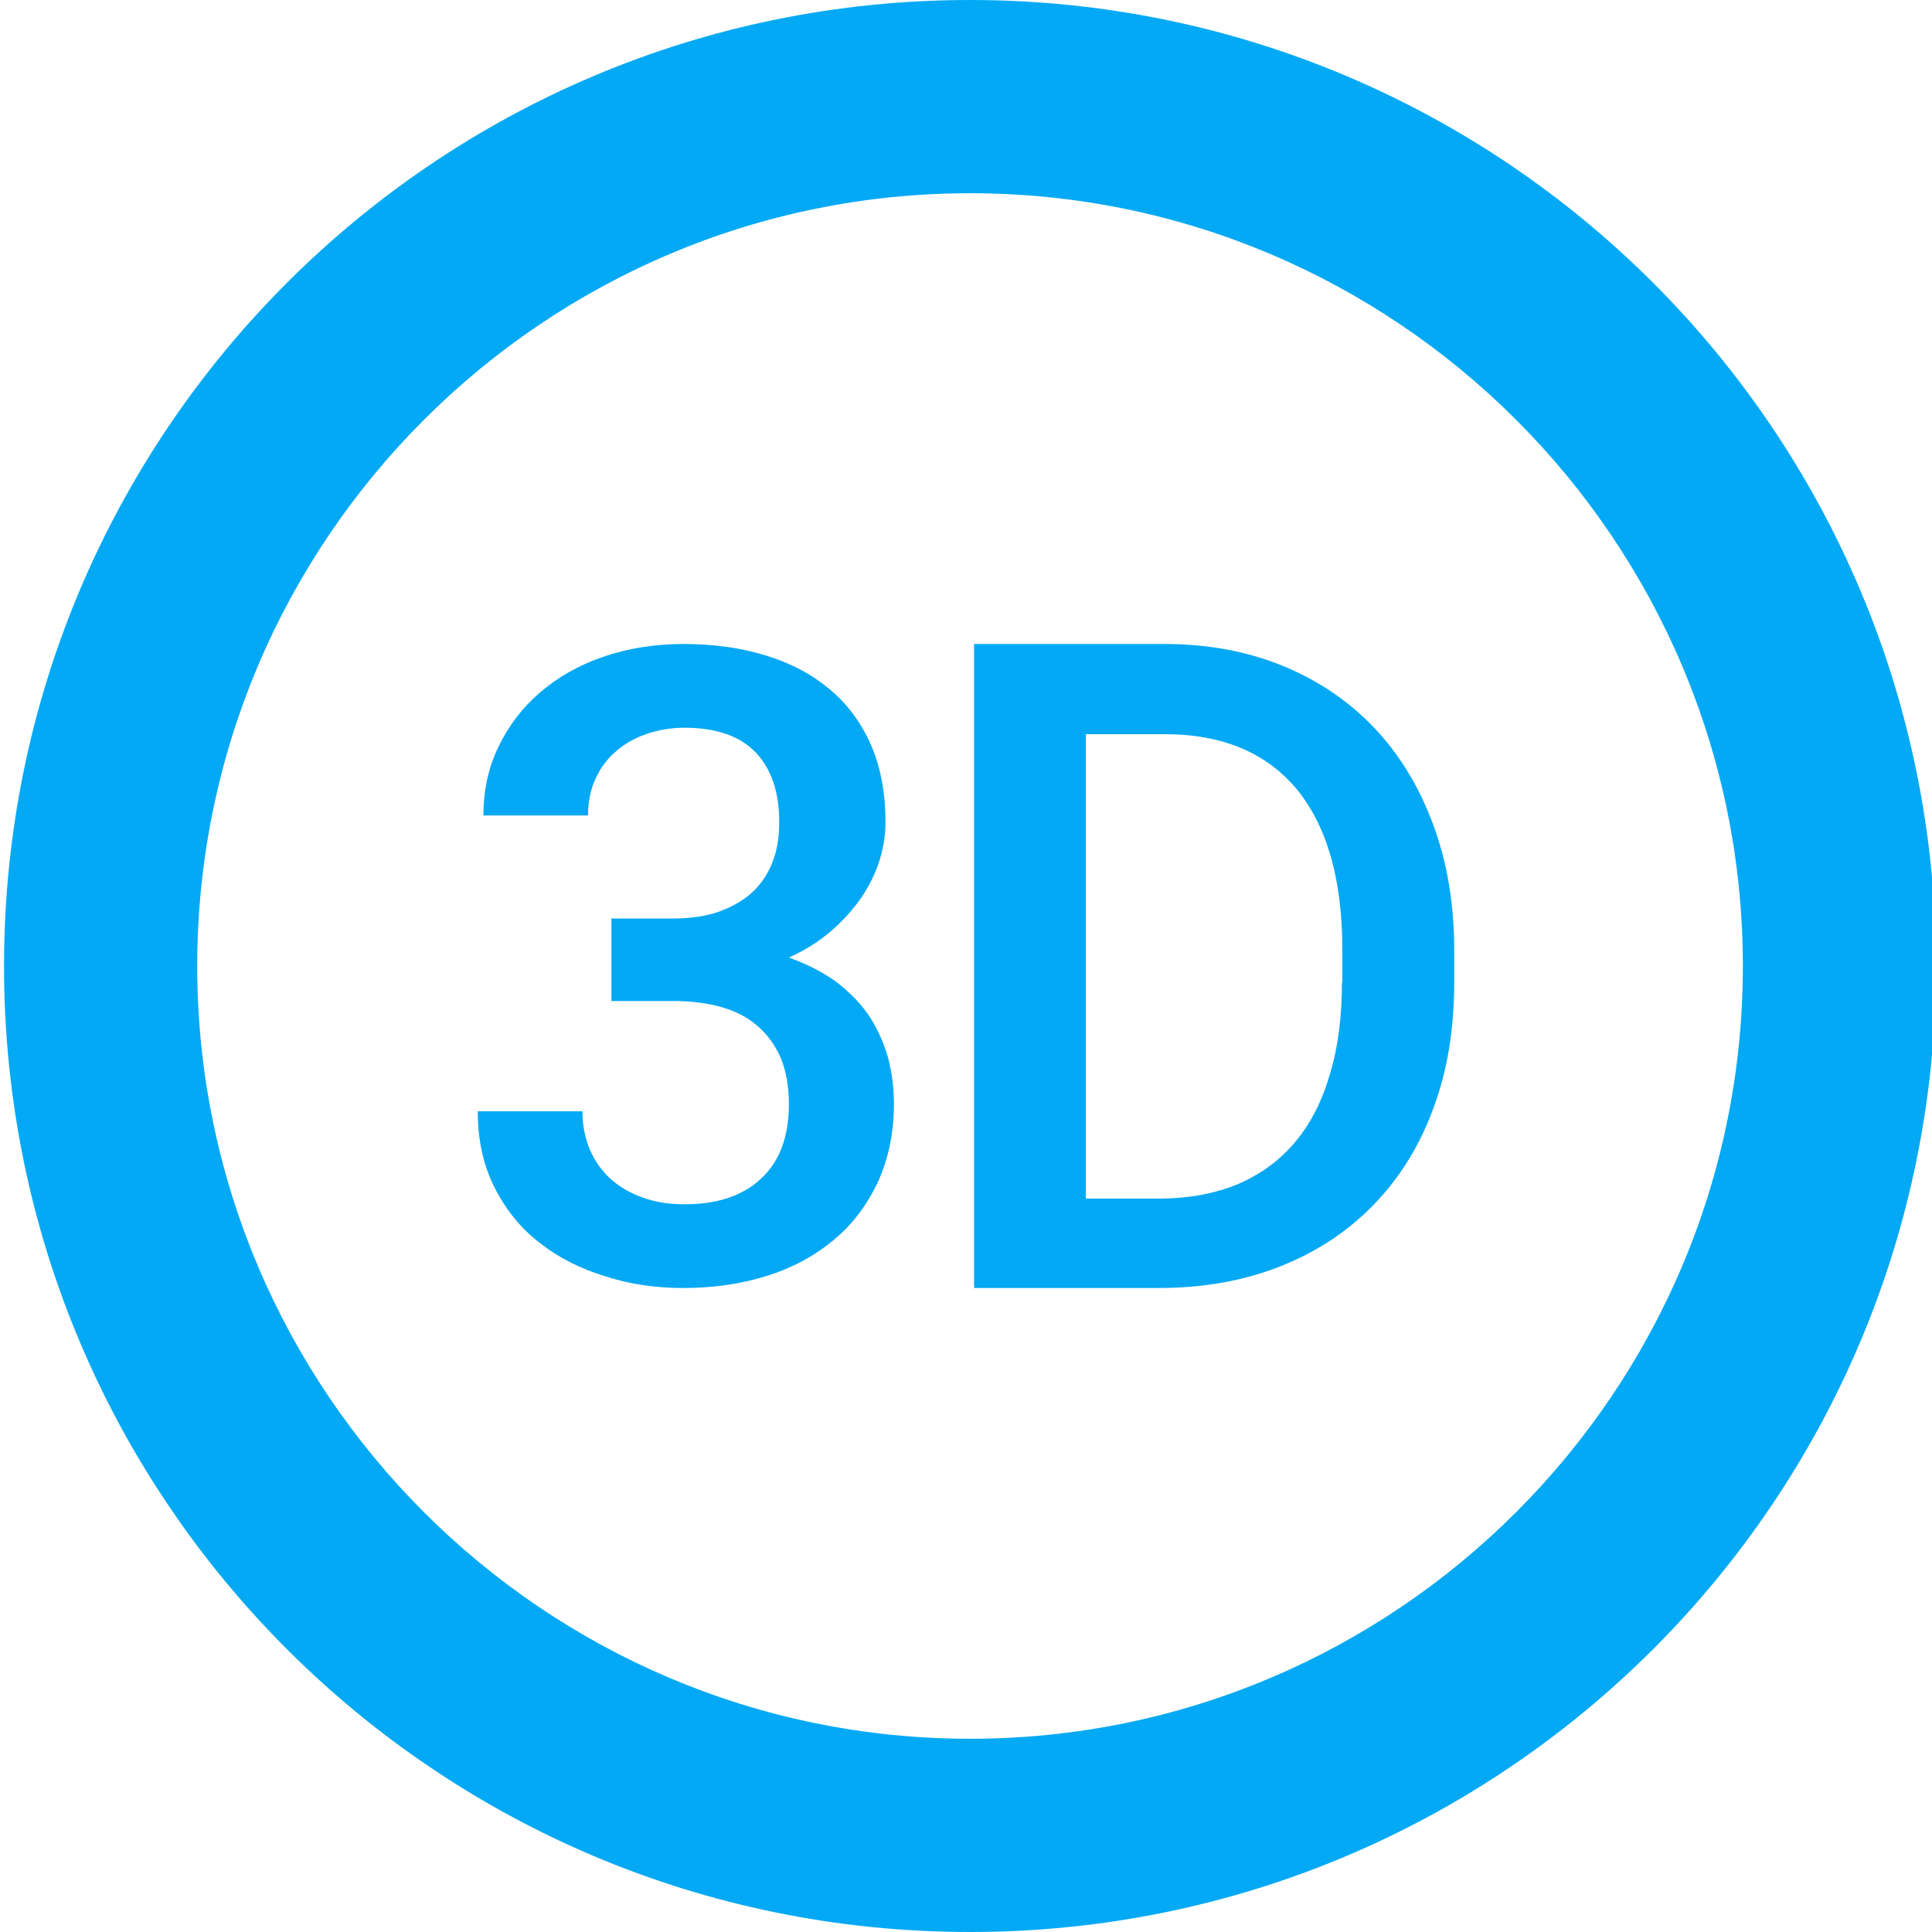 <?xml version="1.0" encoding="UTF-8" standalone="no"?>
<svg
   xmlns:dc="http://purl.org/dc/elements/1.1/"
   xmlns:cc="http://creativecommons.org/ns#"
   xmlns:rdf="http://www.w3.org/1999/02/22-rdf-syntax-ns#"
   xmlns:svg="http://www.w3.org/2000/svg"
   xmlns="http://www.w3.org/2000/svg"
   xmlns:sodipodi="http://sodipodi.sourceforge.net/DTD/sodipodi-0.dtd"
   xmlns:inkscape="http://www.inkscape.org/namespaces/inkscape"
   fill="#03A9F4"
   width="48"
   height="48"
   viewBox="0 0 48 48"
   id="svg2"
   version="1.1"
   inkscape:version="0.91 r13725"
   sodipodi:docname="applications-3d.svg">
  <defs
     id="defs8" />
  <sodipodi:namedview
     pagecolor="#ffffff"
     bordercolor="#666666"
     borderopacity="1"
     objecttolerance="10"
     gridtolerance="10"
     guidetolerance="10"
     inkscape:pageopacity="0"
     inkscape:pageshadow="2"
     inkscape:window-width="1366"
     inkscape:window-height="713"
     id="namedview6"
     showgrid="false"
     inkscape:snap-bbox="true"
     inkscape:bbox-nodes="true"
     inkscape:zoom="2.75602213832502"
     inkscape:cx="11.08715452324833"
     inkscape:cy="15.57747419615157"
     inkscape:window-x="0"
     inkscape:window-y="30"
     inkscape:window-maximized="1"
     inkscape:current-layer="svg2" />
  <path
     style="fill:#03A9F4"
     d="M 24.1 0 C 10.84 0 0.1 10.74 0.1 24 C 0.1 37.26 10.84 48 24.1 48 C 37.36 48 48.1 37.26 48.1 24 C 48.1 10.74 37.36 4.736951571734001e-15 24.1 0 z M 24.1 4.801 C 34.684 4.801 43.301 13.416 43.301 24 C 43.301 34.584 34.684 43.199 24.1 43.199 C 13.516 43.199 4.9 34.584 4.9 24 C 4.9 13.416 13.516 4.801 24.1 4.801 z "
     id="path4158" />
  <path
     d="m 17.01,29.92 c -0.38,0 -0.73,-0.05 -1.05,-0.17 -0.31,-0.11 -0.58,-0.27 -0.8,-0.47 -0.22,-0.2 -0.39,-0.45 -0.51,-0.73 -0.12,-0.29 -0.18,-0.6 -0.18,-0.94 l -2.6,0 c 0,0.72 0.14,1.35 0.42,1.9 0.28,0.55 0.65,1.01 1.12,1.37 0.47,0.37 1.01,0.64 1.63,0.83 0.62,0.2 1.26,0.29 1.94,0.29 0.74,0 1.43,-0.1 2.07,-0.3 0.64,-0.2 1.19,-0.5 1.66,-0.89 0.47,-0.39 0.83,-0.87 1.1,-1.44 0.26,-0.57 0.4,-1.22 0.4,-1.95 0,-0.39 -0.05,-0.76 -0.14,-1.12 -0.1,-0.36 -0.25,-0.7 -0.45,-1.02 -0.21,-0.32 -0.48,-0.6 -0.81,-0.86 -0.33,-0.25 -0.74,-0.46 -1.21,-0.63 0.4,-0.18 0.75,-0.4 1.05,-0.66 0.3,-0.26 0.55,-0.54 0.75,-0.83 0.2,-0.3 0.35,-0.6 0.45,-0.92 0.1,-0.32 0.15,-0.64 0.15,-0.95 0,-0.73 -0.12,-1.37 -0.36,-1.92 -0.24,-0.55 -0.58,-1.01 -1.02,-1.38 -0.44,-0.37 -0.96,-0.65 -1.58,-0.84 -0.64,-0.2 -1.32,-0.29 -2.06,-0.29 -0.72,0 -1.39,0.11 -2,0.32 -0.61,0.21 -1.13,0.51 -1.57,0.89 -0.44,0.38 -0.78,0.83 -1.03,1.35 -0.25,0.52 -0.37,1.09 -0.37,1.7 l 2.6,0 c 0,-0.34 0.06,-0.64 0.18,-0.9 0.12,-0.27 0.29,-0.5 0.5,-0.68 0.21,-0.19 0.47,-0.34 0.76,-0.44 0.29,-0.1 0.61,-0.16 0.95,-0.16 0.8,0 1.39,0.21 1.78,0.62 0.39,0.41 0.58,0.99 0.58,1.73 0,0.36 -0.05,0.68 -0.16,0.97 -0.11,0.29 -0.27,0.54 -0.49,0.75 -0.22,0.21 -0.5,0.37 -0.82,0.49 -0.33,0.12 -0.72,0.18 -1.16,0.18 l -1.54,0 0,2.05 1.54,0 c 0.44,0 0.84,0.05 1.19,0.15 0.35,0.1 0.65,0.25 0.9,0.47 0.25,0.21 0.44,0.48 0.58,0.8 0.13,0.32 0.2,0.7 0.2,1.14 0,0.81 -0.23,1.43 -0.7,1.86 -0.45,0.42 -1.08,0.63 -1.89,0.63 z"
     id="path4179"
     inkscape:connector-curvature="0" />
  <path
     d="m 24.2,16 0,16 L 28.79,32 c 1.11,0 2.11,-0.179 3.02,-0.539 0.91,-0.36 1.68,-0.871 2.32,-1.531 0.64,-0.66 1.14,-1.461 1.48,-2.391 0.35,-0.93 0.52,-1.979 0.52,-3.139 l 0,-0.791 c 0,-1.16 -0.179,-2.199 -0.529,-3.139 -0.35,-0.94 -0.841,-1.74 -1.471,-2.4 -0.63,-0.66 -1.39,-1.171 -2.27,-1.531 C 30.97,16.179 30.001,16 28.931,16 l -4.73,0 z m 2.779,2.24 1.951,0 c 1.44,0 2.529,0.459 3.289,1.369 0.75,0.92 1.131,2.24 1.131,3.98 l 0,0.82 -0.01,0 c 0,0.83 -0.091,1.59 -0.291,2.25 -0.19,0.67 -0.47,1.229 -0.85,1.689 -0.38,0.46 -0.85,0.811 -1.42,1.061 -0.57,0.24 -1.23,0.369 -1.99,0.369 l -1.811,0 0,-11.539 z"
     id="path4177"
     inkscape:connector-curvature="0" />
</svg>
